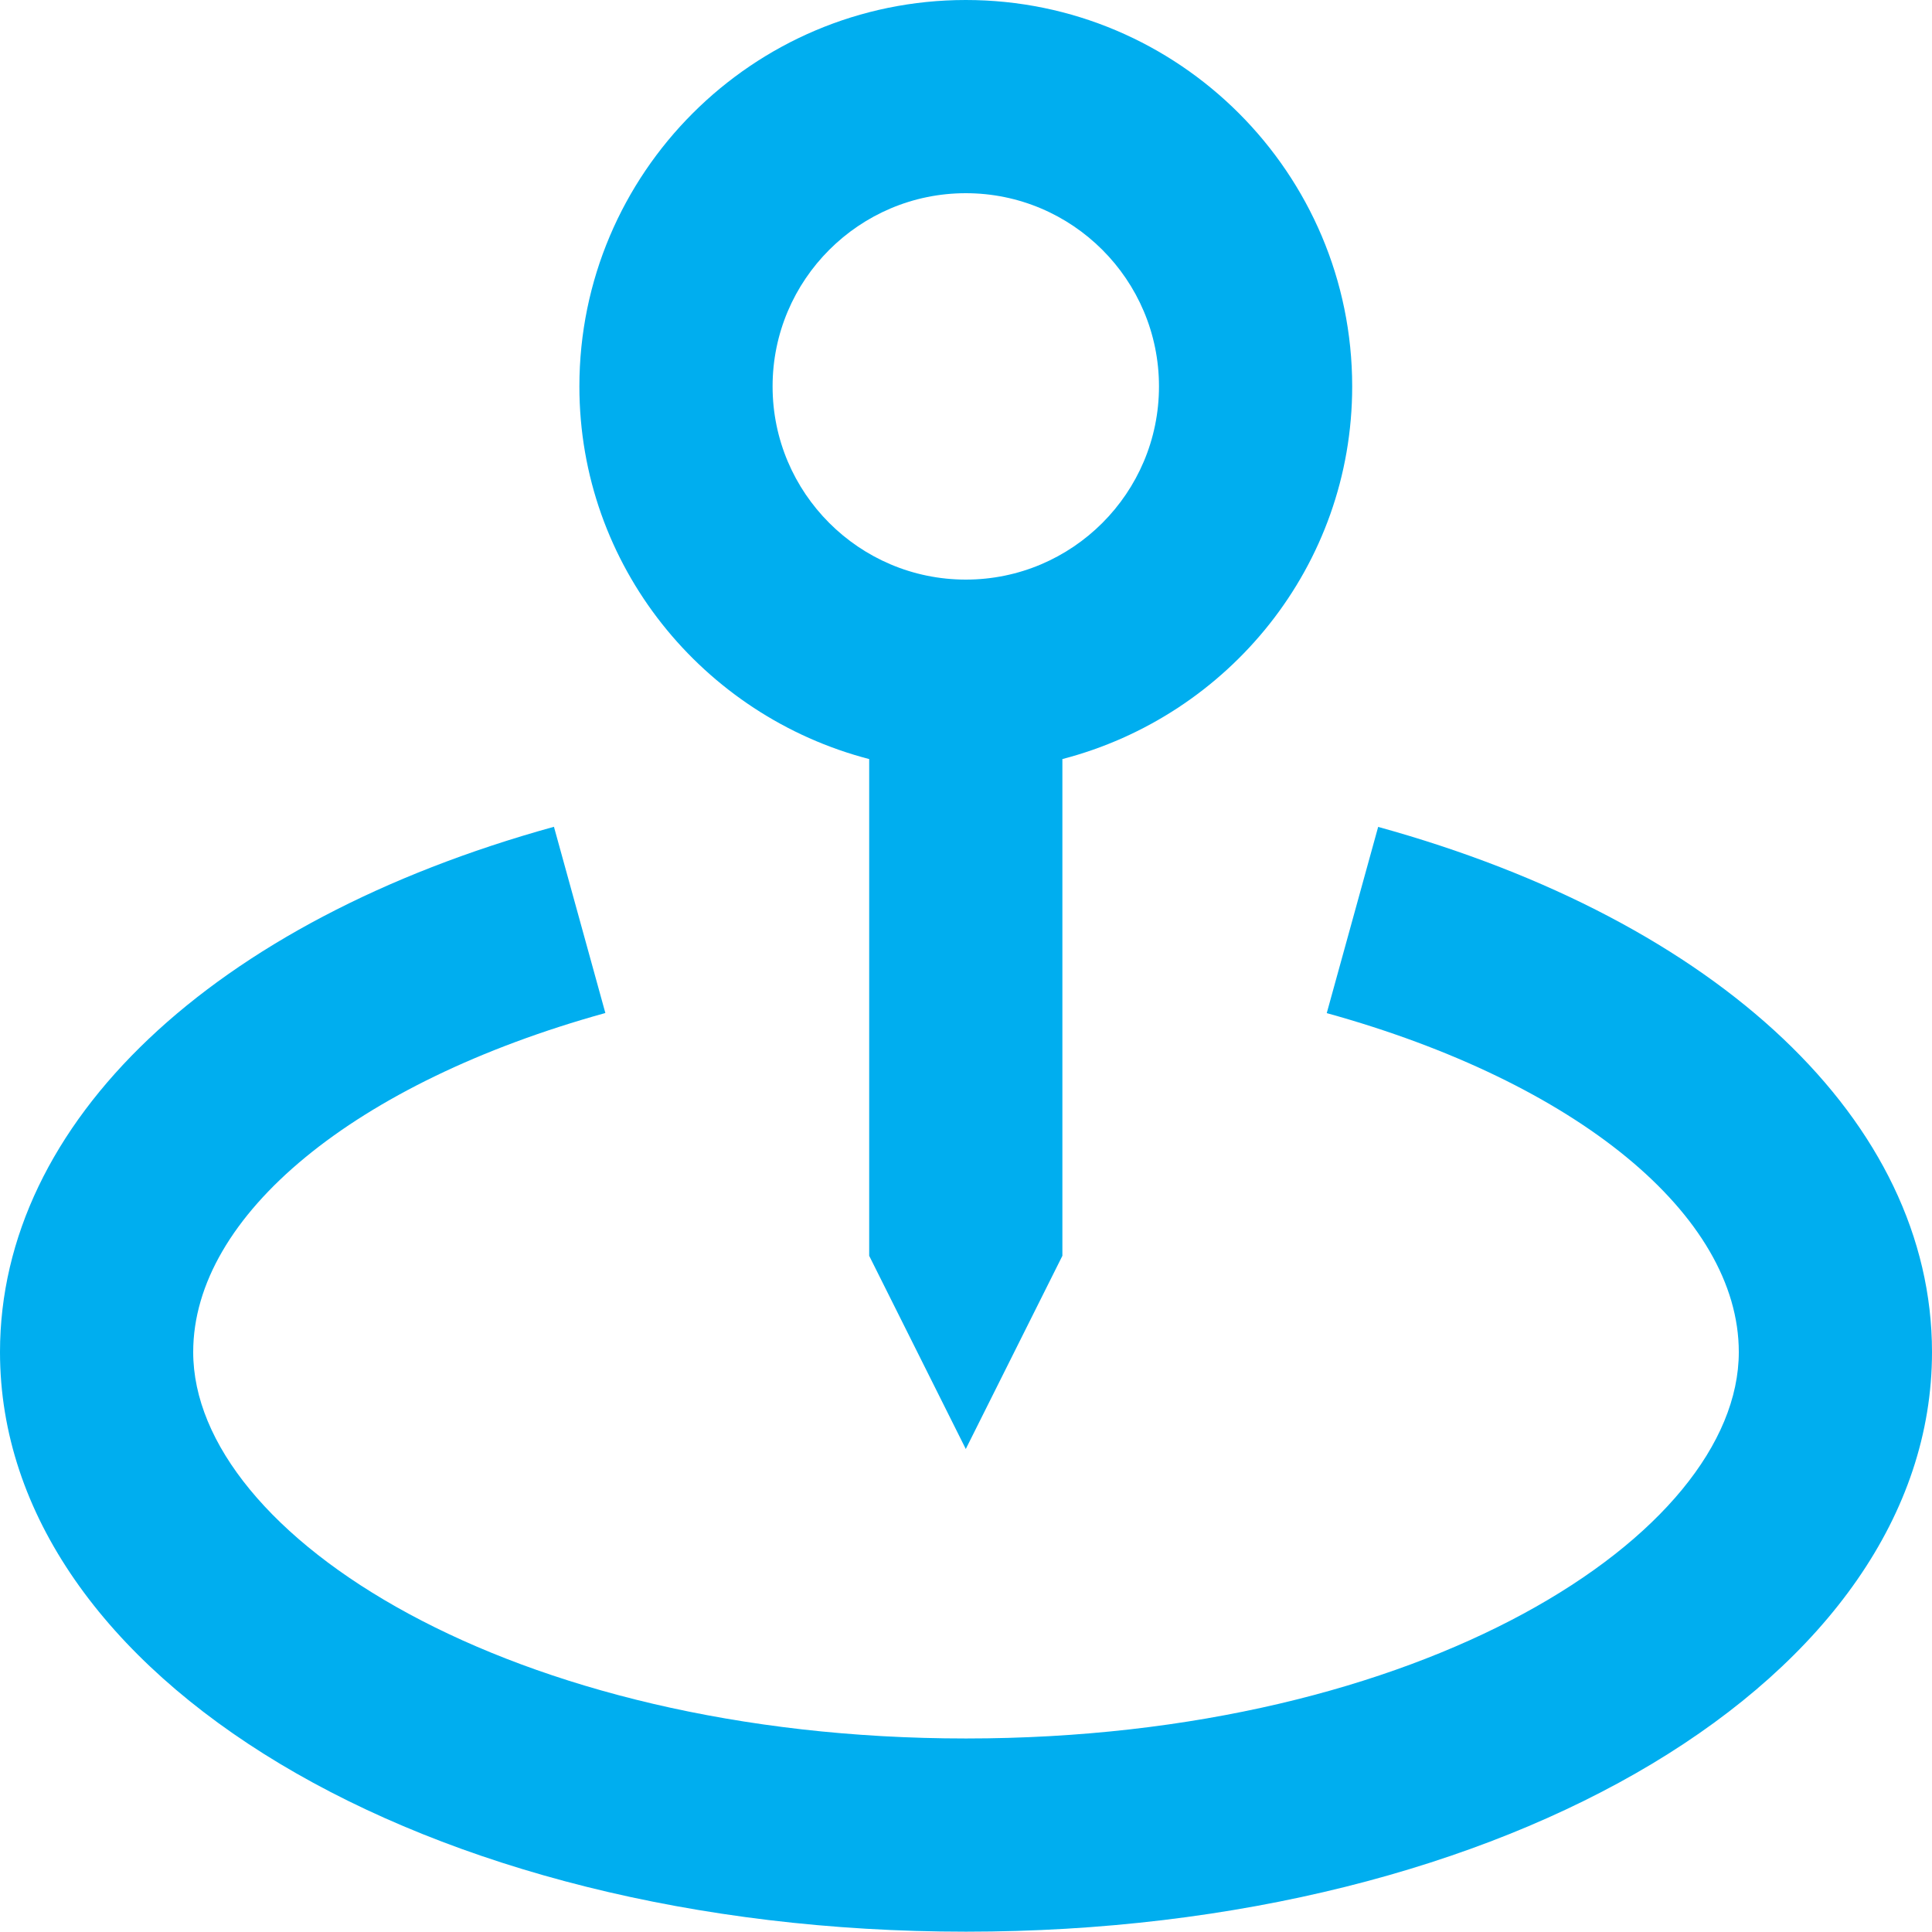   <svg xmlns="http://www.w3.org/2000/svg" width="18" height="18" viewBox="0 0 18 18" fill="none">
                  <path
                    d="M8.998 13.5L9.898 11.7V7.072C11.447 6.67 12.598 5.272 12.598 3.6C12.598 1.615 10.984 0 8.998 0C7.013 0 5.398 1.615 5.398 3.6C5.398 5.272 6.55 6.67 8.098 7.072V11.7L8.998 13.5ZM7.198 3.6C7.198 2.607 8.006 1.8 8.998 1.8C9.991 1.8 10.798 2.607 10.798 3.6C10.798 4.593 9.991 5.4 8.998 5.4C8.006 5.4 7.198 4.593 7.198 3.6Z"
                    fill="#00AEEF"
                  />
                  <path
                    d="M12.84 7.704L12.361 9.439C14.693 10.084 16.2 11.323 16.2 12.597C16.2 14.3 13.243 16.197 9 16.197C4.756 16.197 1.8 14.3 1.8 12.597C1.8 11.323 3.308 10.084 5.64 9.438L5.161 7.703C1.977 8.583 0 10.458 0 12.597C0 15.625 3.954 17.997 9 17.997C14.046 17.997 18 15.625 18 12.597C18 10.458 16.023 8.583 12.84 7.704Z"
                    fill="#00AEEF"
                  />
                </svg>